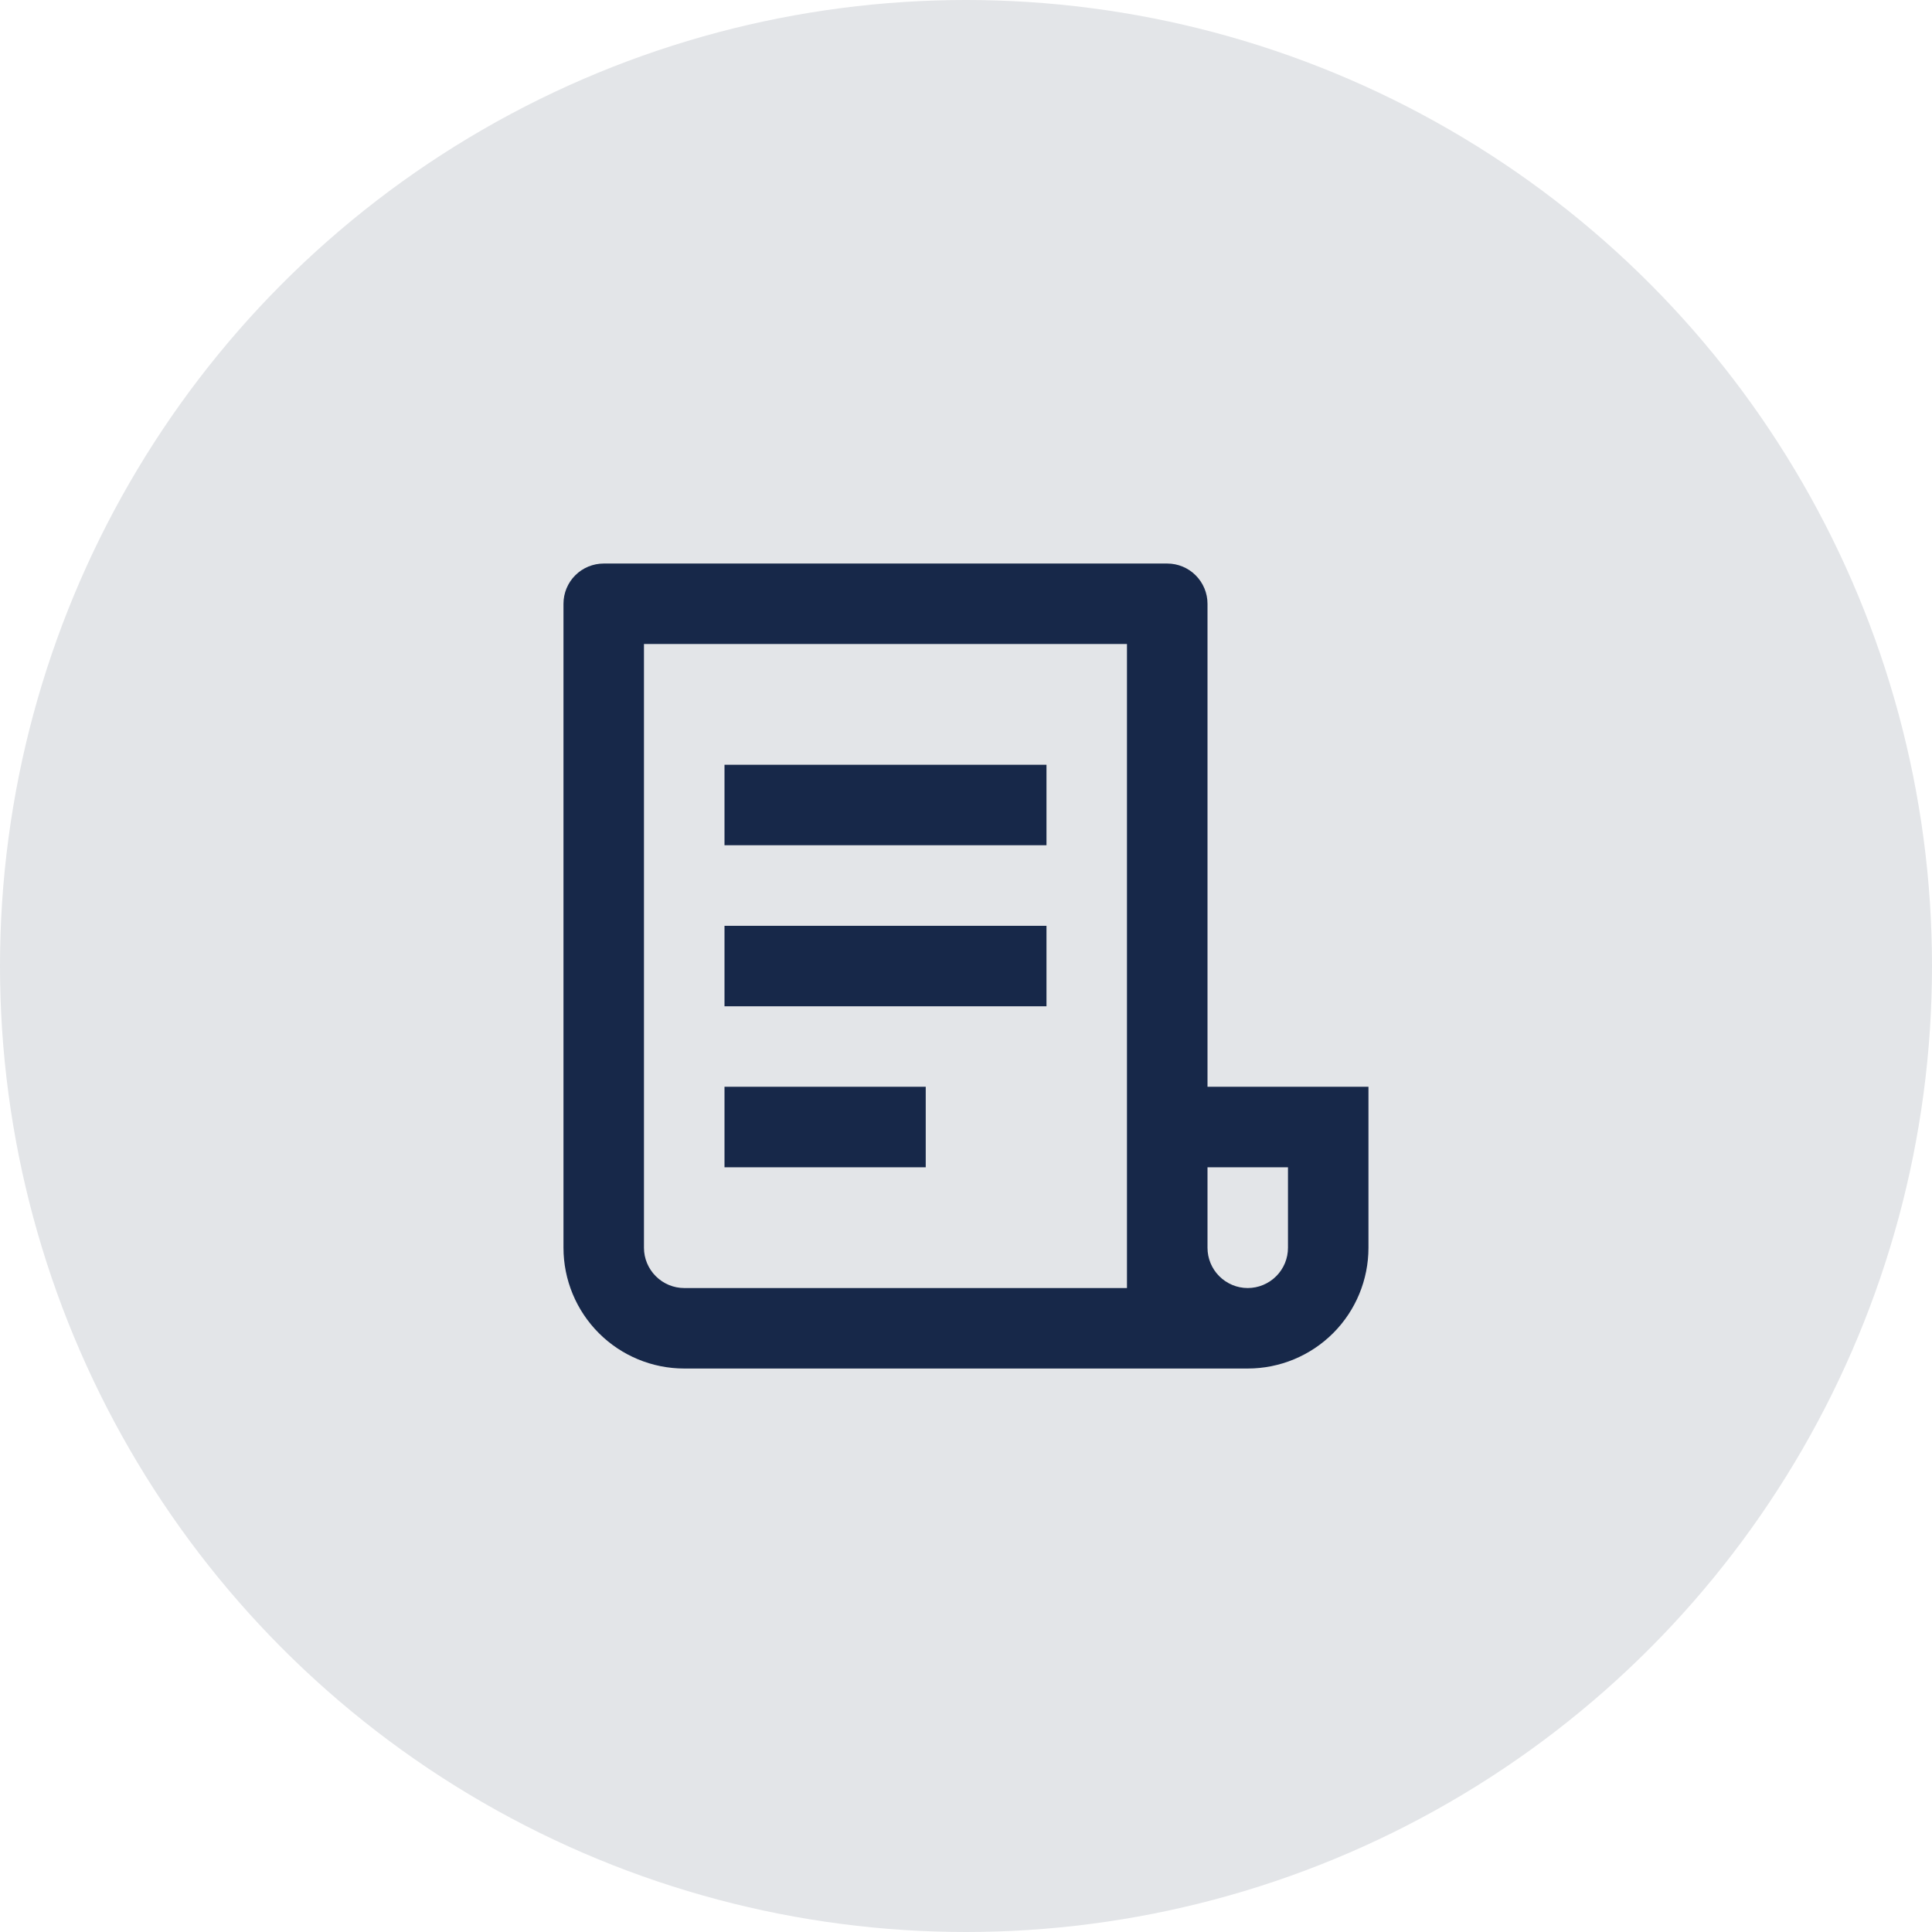 <svg width="32" height="32" viewBox="0 0 32 32" fill="none" xmlns="http://www.w3.org/2000/svg">
<circle cx="16" cy="16" r="16" fill="#E3E5E8"/>
<path d="M20.666 22.667H11.333C10.803 22.667 10.294 22.456 9.919 22.081C9.544 21.706 9.333 21.197 9.333 20.667V10C9.333 9.823 9.403 9.654 9.528 9.529C9.653 9.404 9.823 9.334 10 9.334H19.333C19.51 9.334 19.679 9.404 19.804 9.529C19.929 9.654 20 9.823 20 10V18H22.666V20.667C22.666 21.197 22.456 21.706 22.081 22.081C21.706 22.456 21.197 22.667 20.666 22.667ZM20 19.334V20.667C20 20.844 20.07 21.013 20.195 21.138C20.32 21.263 20.489 21.334 20.666 21.334C20.843 21.334 21.013 21.263 21.138 21.138C21.263 21.013 21.333 20.844 21.333 20.667V19.334H20ZM18.666 21.334V10.667H10.666V20.667C10.666 20.844 10.737 21.013 10.862 21.138C10.987 21.263 11.156 21.334 11.333 21.334H18.666ZM12 12.667H17.333V14H12V12.667ZM12 15.334H17.333V16.667H12V15.334ZM12 18H15.333V19.334H12V18Z" fill="#172849"/>
</svg>
